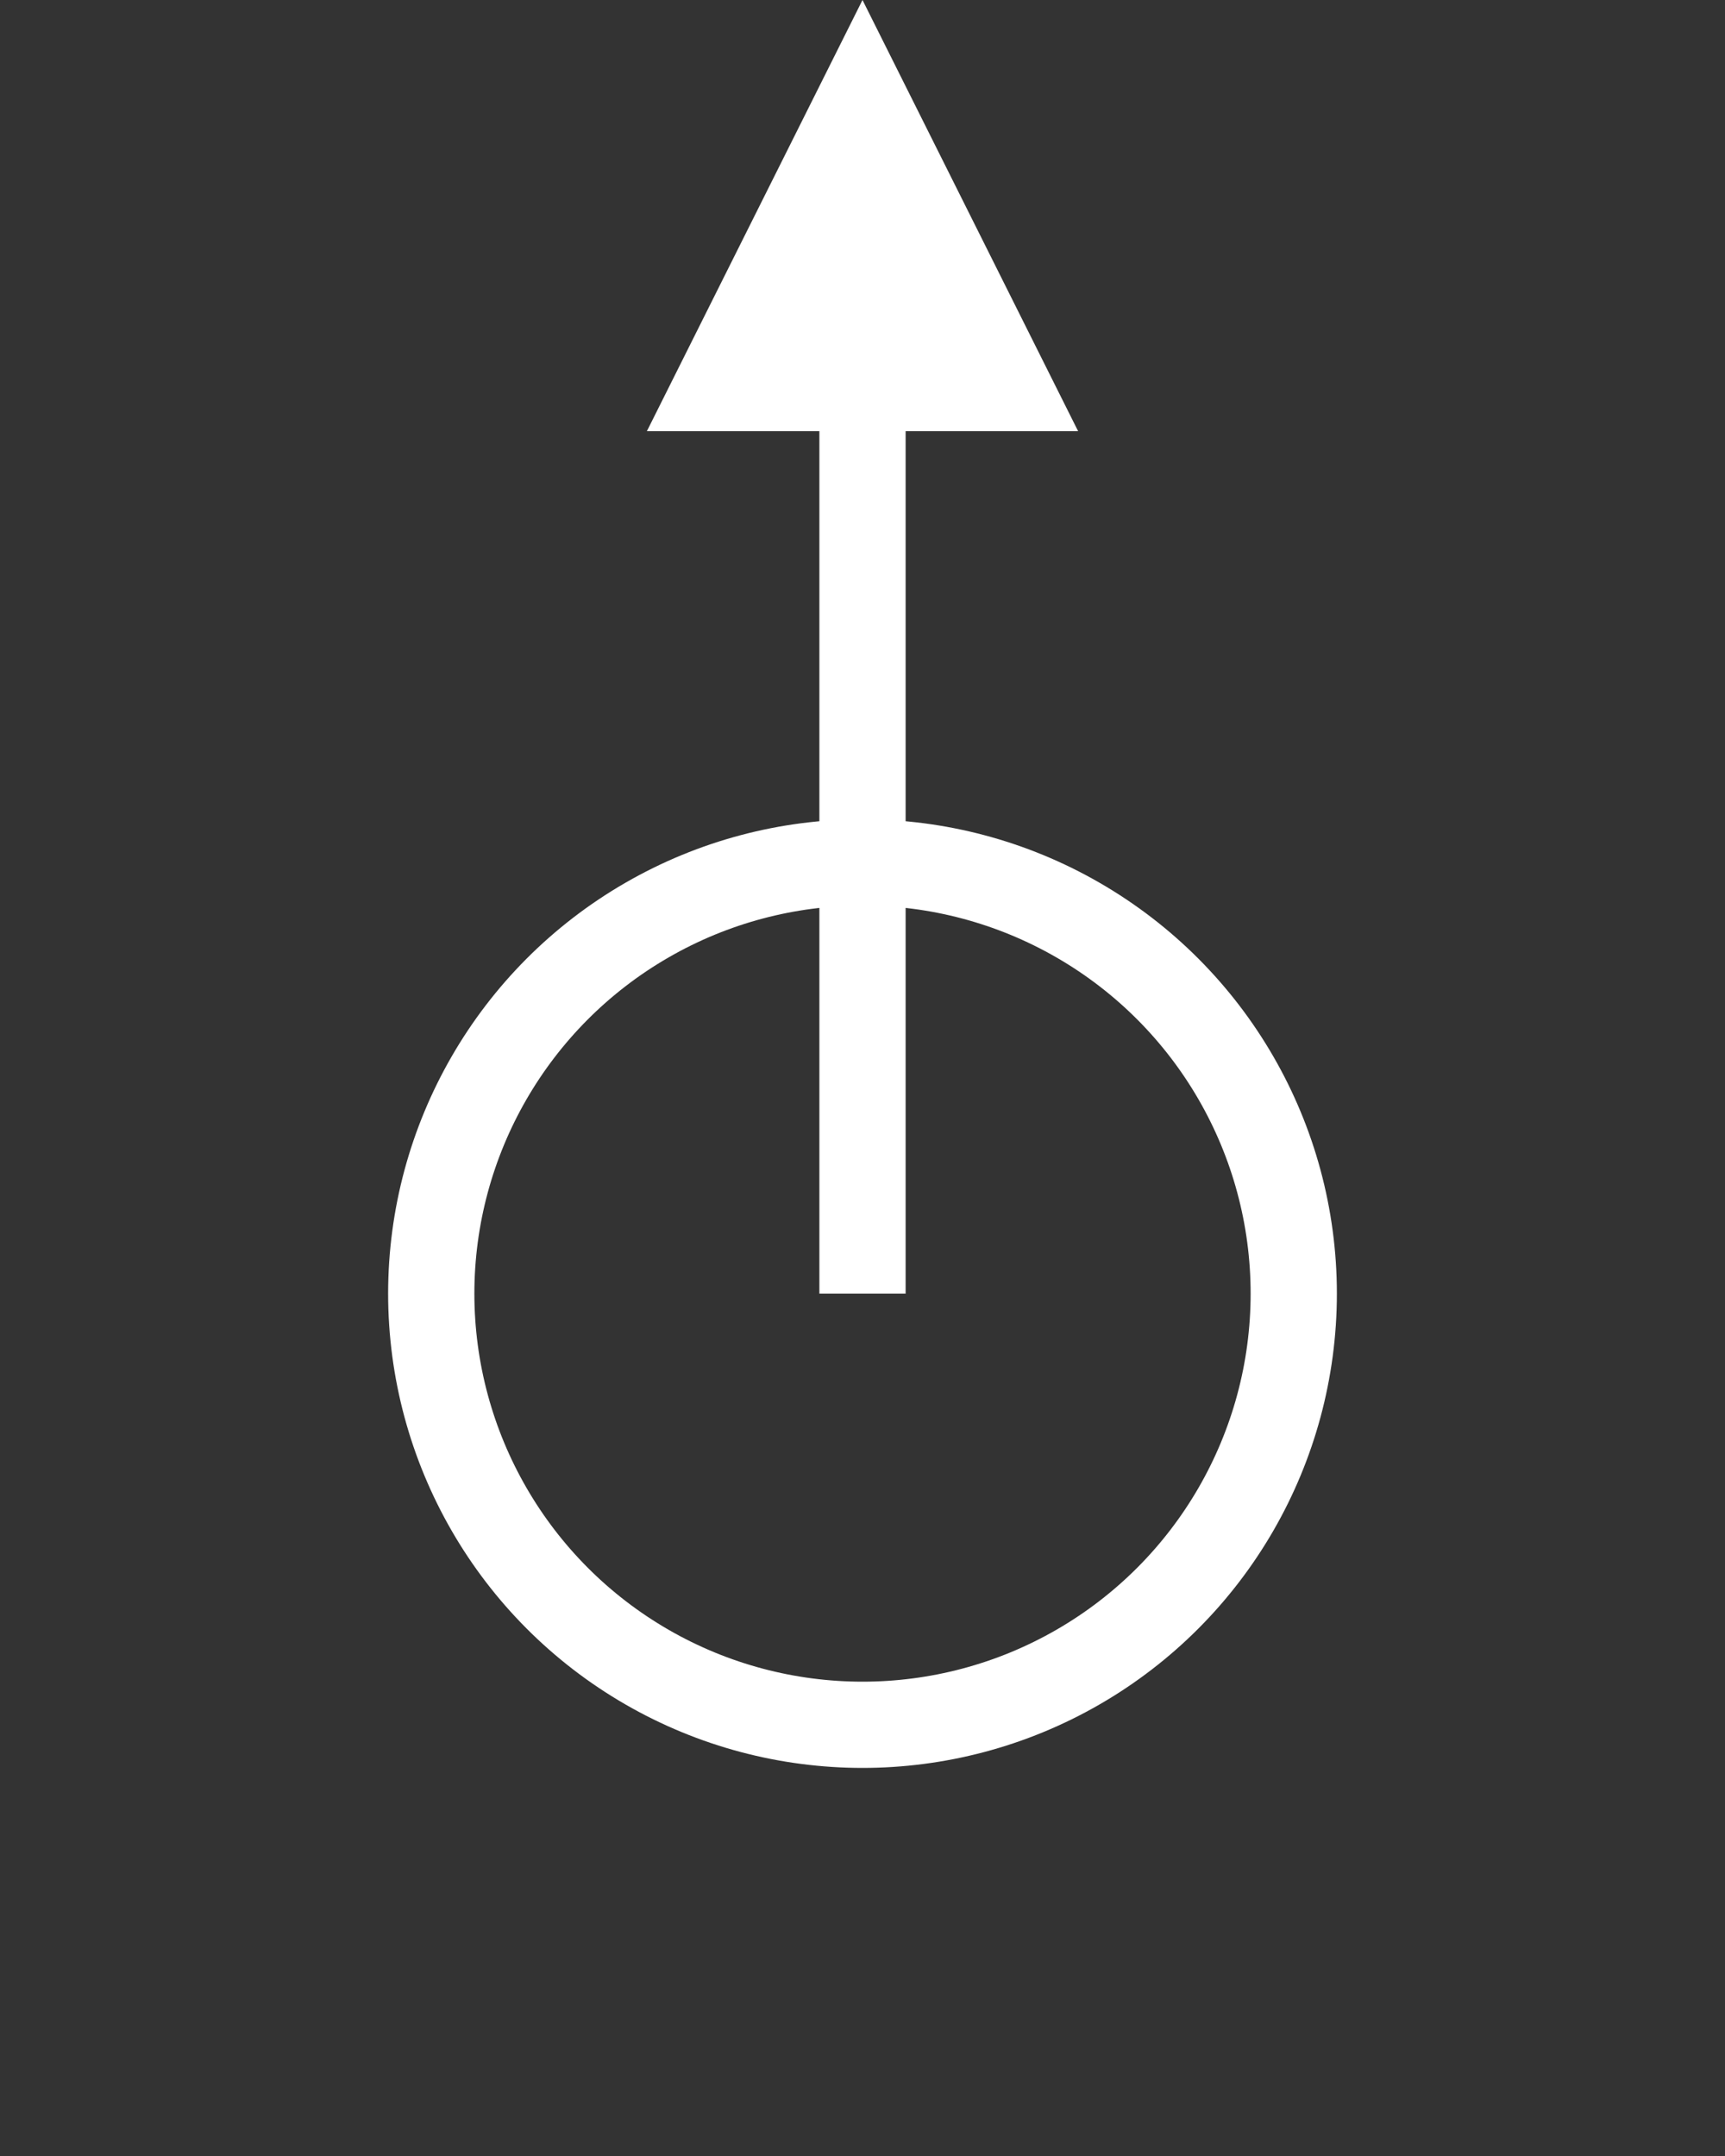 <svg xmlns="http://www.w3.org/2000/svg" width="40" height="50" viewBox="0 0 40 50">
  <rect x="0" y="0" width="40" height="50" fill="#333333" stroke="none"/>
  <circle cx="20" cy="30" r="10" fill="none" stroke="white" stroke-width="2"/>
  <path d="M20 0 L15 10 L25 10 Z" fill="white"/>
  <line x1="20" y1="10" x2="20" y2="30" stroke="white" stroke-width="2"/>
</svg>